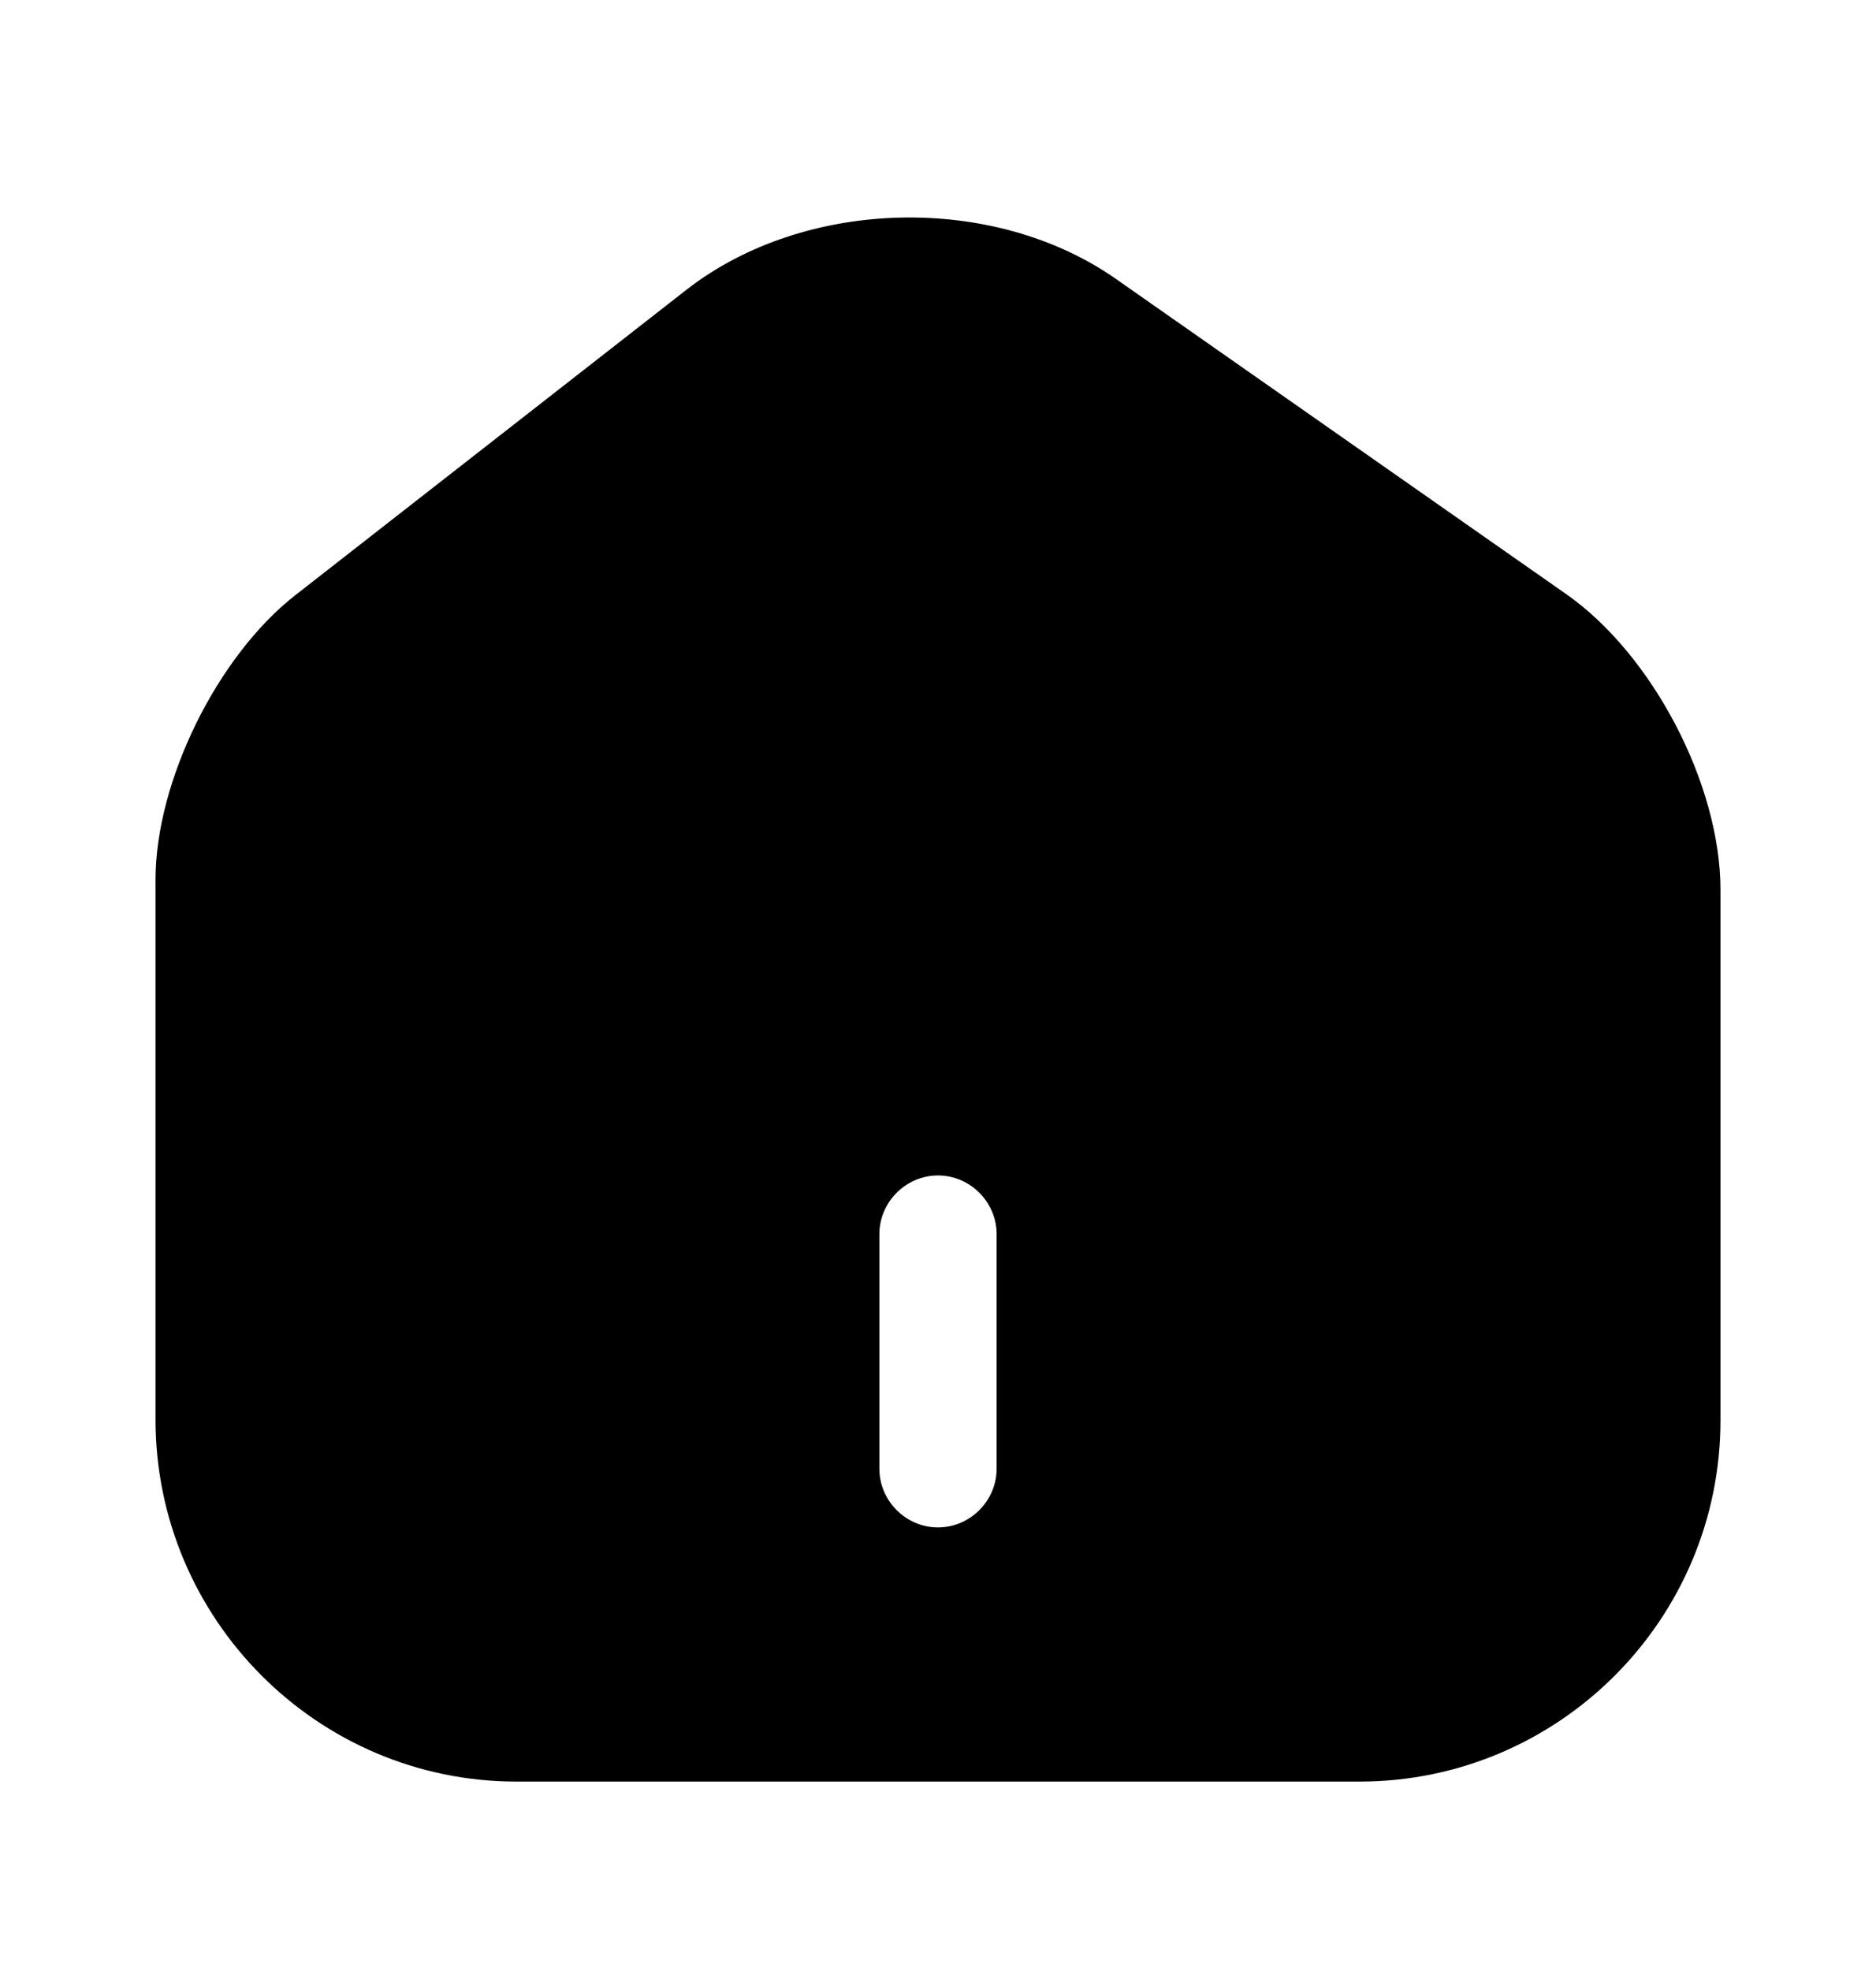 <svg width="20" height="21" viewBox="0 0 20 21" fill="none" xmlns="http://www.w3.org/2000/svg">
<path d="M16.7 6.332L11.9 2.974C10.592 2.057 8.583 2.107 7.325 3.082L3.15 6.34C2.317 6.99 1.658 8.324 1.658 9.374V15.124C1.658 17.249 3.383 18.982 5.508 18.982H14.492C16.617 18.982 18.342 17.257 18.342 15.132V9.482C18.342 8.357 17.617 6.974 16.7 6.332ZM10.625 15.649C10.625 15.99 10.342 16.274 10 16.274C9.658 16.274 9.375 15.99 9.375 15.649V13.149C9.375 12.807 9.658 12.524 10 12.524C10.342 12.524 10.625 12.807 10.625 13.149V15.649Z" fill="black"/>
</svg>
